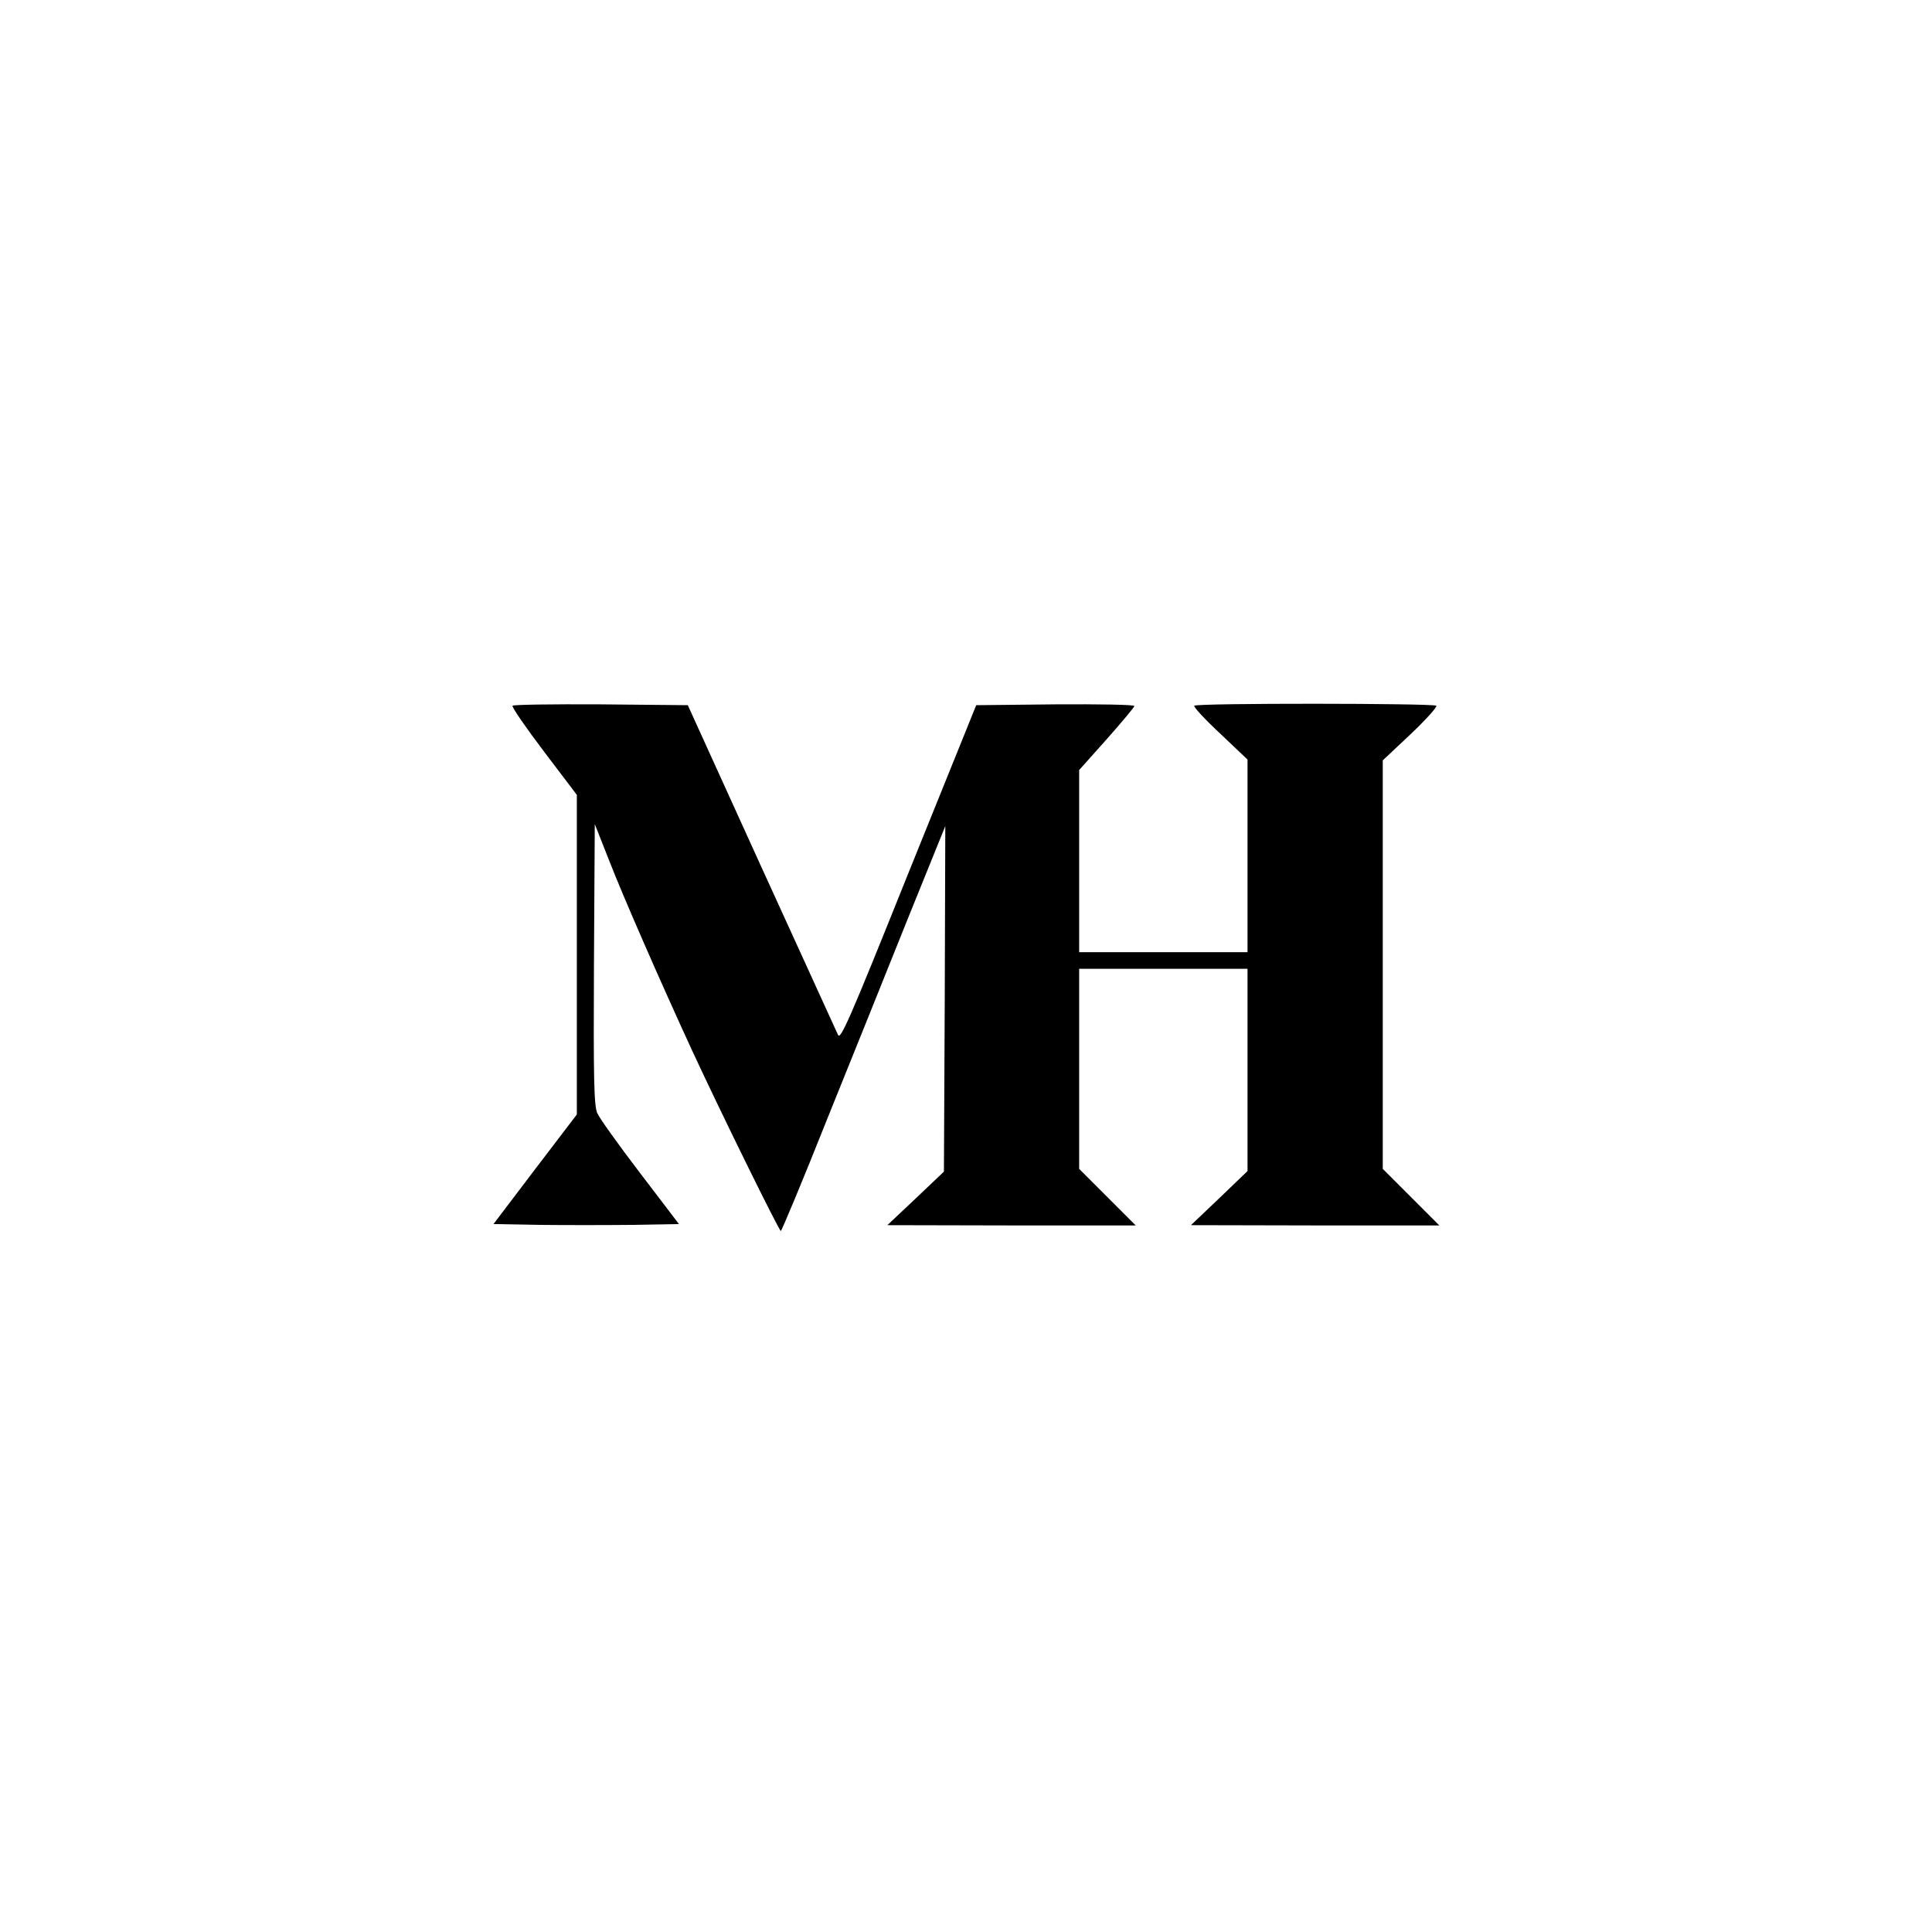 <?xml version="1.0" standalone="no"?>
<!DOCTYPE svg PUBLIC "-//W3C//DTD SVG 20010904//EN"
 "http://www.w3.org/TR/2001/REC-SVG-20010904/DTD/svg10.dtd">
<svg version="1.0" xmlns="http://www.w3.org/2000/svg"
 width="700pt" height="700pt" viewBox="0 0 700 700"
 preserveAspectRatio="xMidYMid meet">
<g transform="translate(0,700) scale(0.1,-0.1)"
fill="#000000" stroke="none">
<path d="M1857 4443 c-3 -5 48 -79 114 -166 l119 -157 0 -579 0 -579 -151
-198 -151 -199 166 -3 c90 -1 241 -1 335 0 l171 3 -141 185 c-78 102 -148 200
-155 217 -12 27 -14 126 -12 540 l3 507 49 -124 c52 -135 192 -454 304 -697
108 -233 315 -653 321 -653 3 0 78 179 165 398 88 218 221 548 295 733 l136
336 -2 -626 -3 -626 -102 -97 -103 -97 450 -1 450 0 -103 103 -102 102 0 363
0 362 305 0 305 0 0 -367 0 -366 -102 -98 -103 -98 450 -1 450 0 -103 103
-102 102 0 740 0 740 101 95 c55 52 97 99 93 103 -9 9 -868 10 -877 0 -4 -3
38 -49 93 -100 l100 -95 0 -349 0 -349 -305 0 -305 0 0 330 0 330 100 112 c55
62 100 116 100 120 0 5 -129 7 -287 6 l-286 -3 -246 -609 c-215 -536 -246
-606 -255 -585 -6 13 -131 287 -278 609 l-266 585 -315 3 c-174 1 -318 -1
-320 -5z"/>
</g>
</svg>
